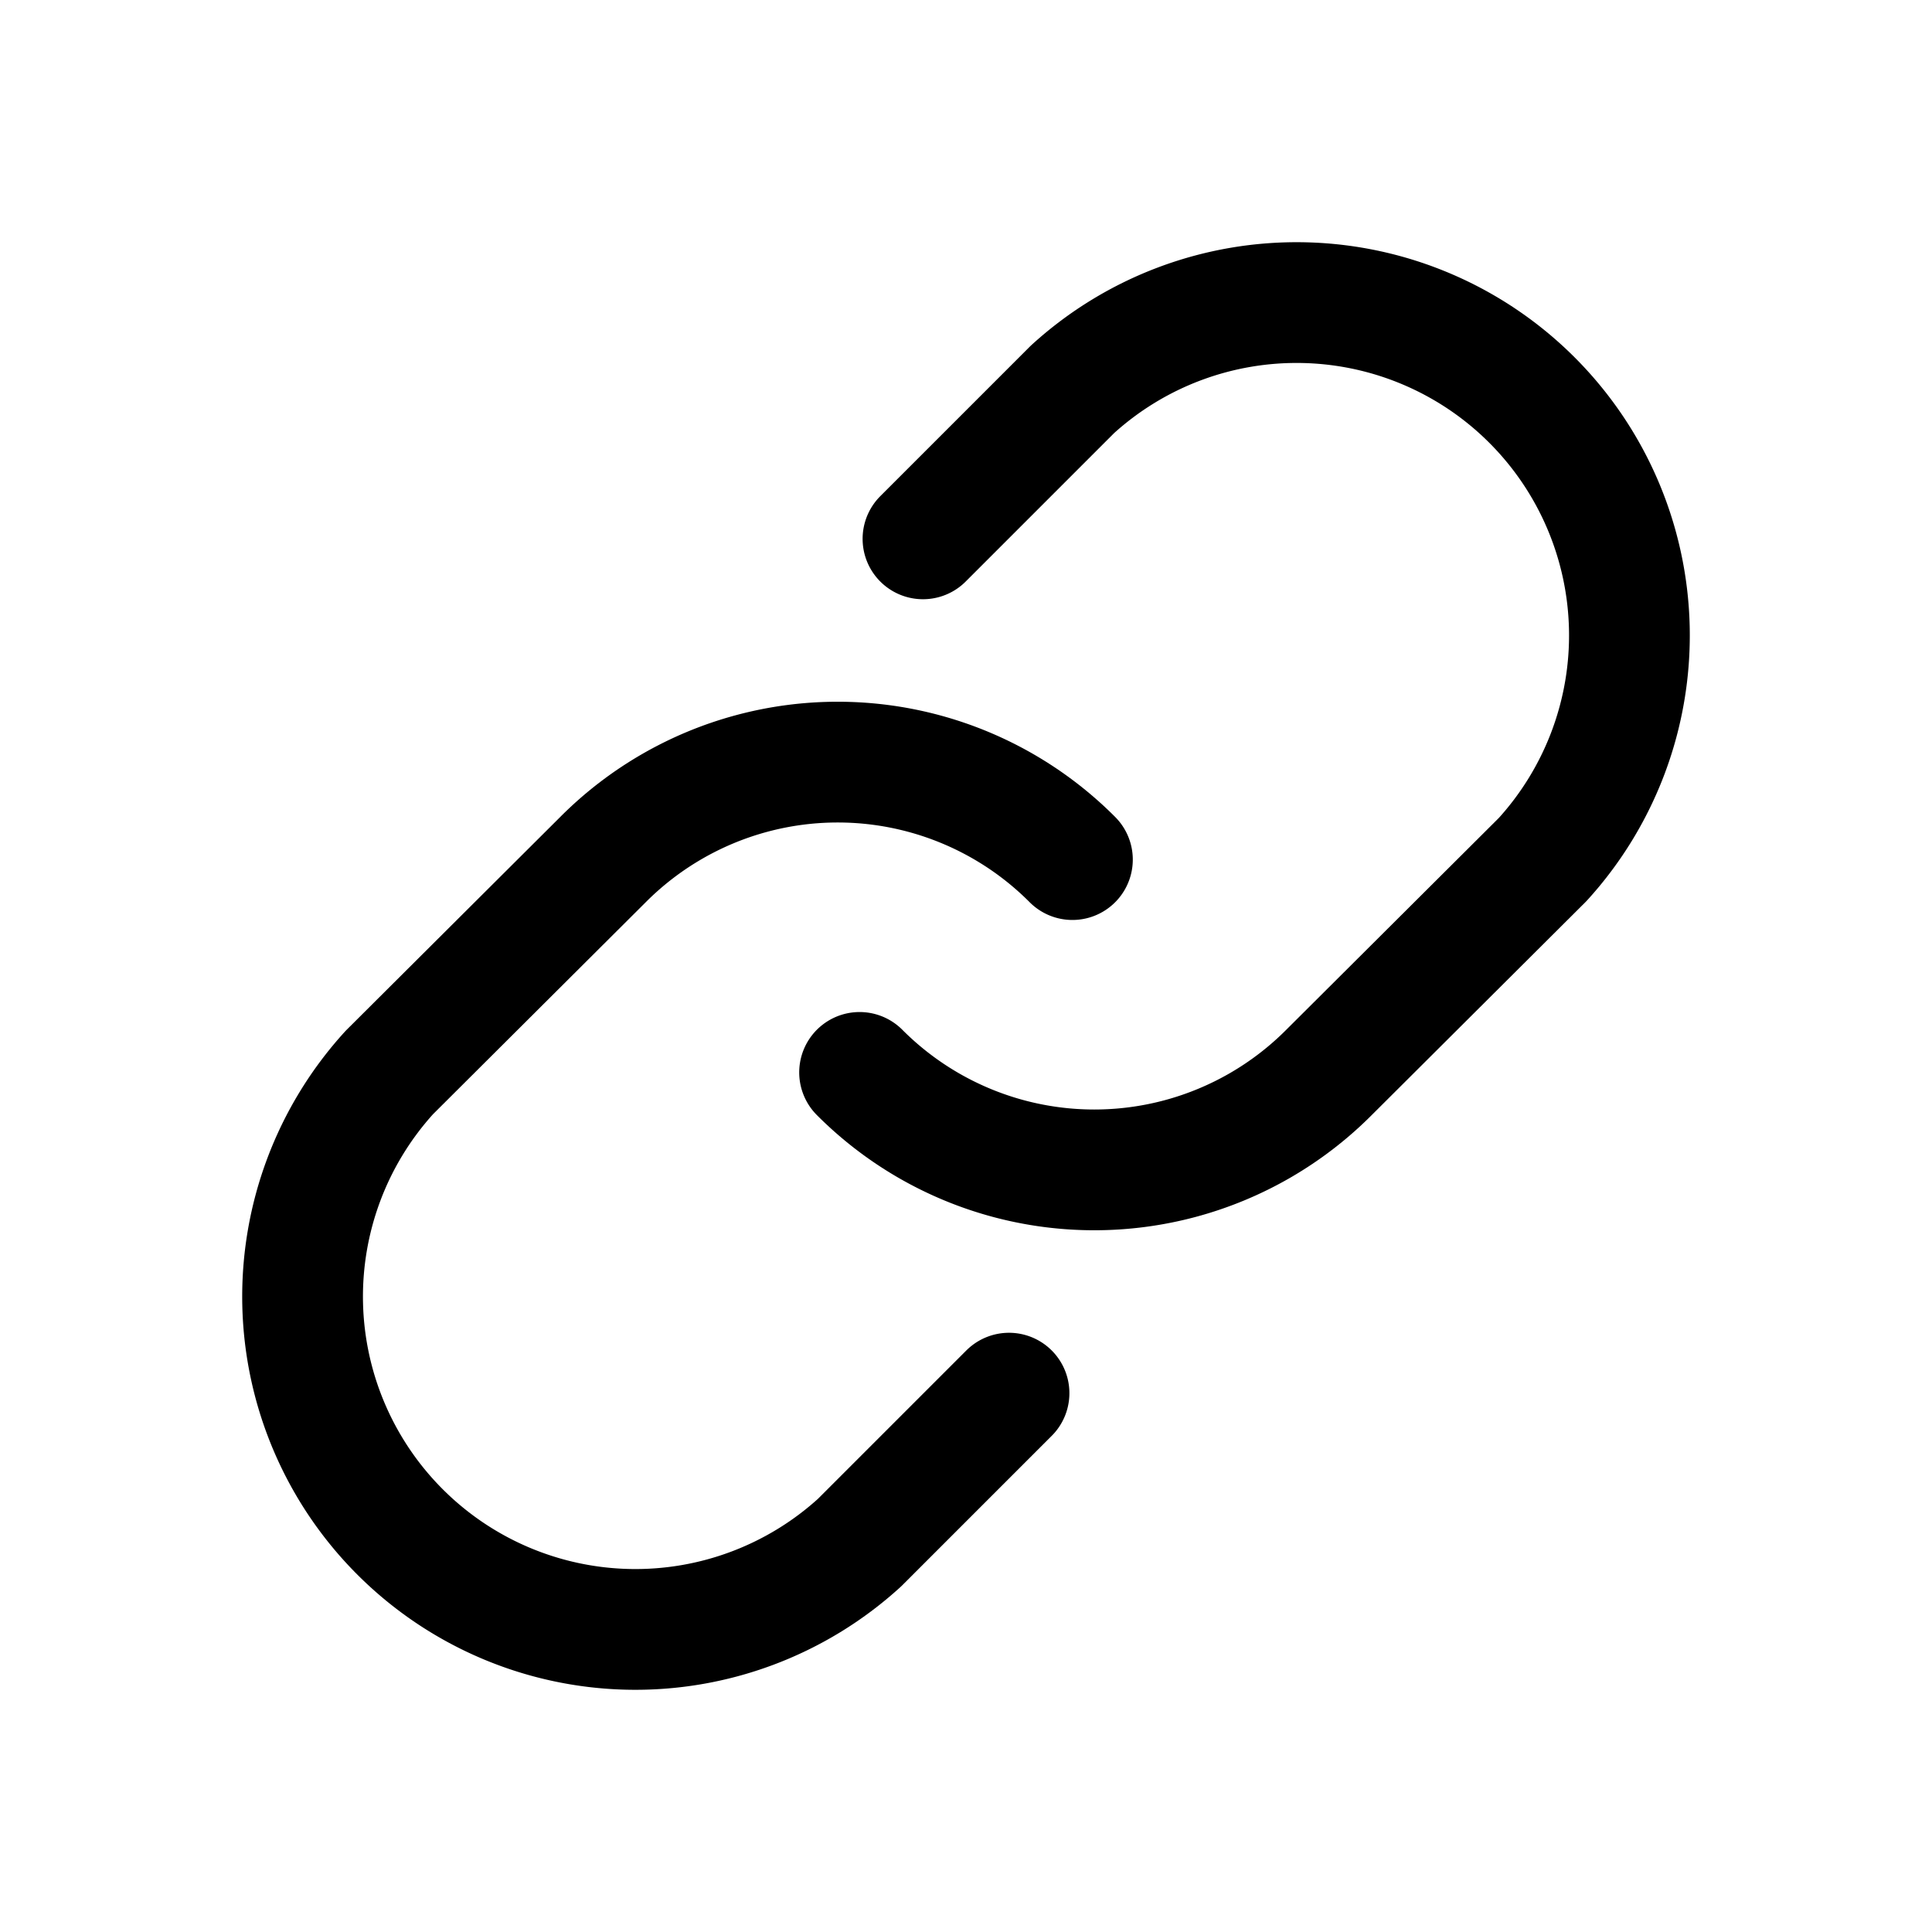 <svg viewBox="0 0 256 256" xmlns="http://www.w3.org/2000/svg">
    <rect fill="none" height="256" width="256" />
    <path d="M122.3,71.4l19.8-19.8a44.1,44.1,0,0,1,62.3,62.3l-28.3,28.2a43.9,43.9,0,0,1-62.2,0" fill="none" stroke="currentColor" stroke-linecap="round" stroke-linejoin="round" stroke-width="16" />
    <path d="M133.7,184.6l-19.8,19.8a44.1,44.1,0,0,1-62.3-62.3l28.3-28.2a43.9,43.9,0,0,1,62.2,0" fill="none" stroke="currentColor" stroke-linecap="round" stroke-linejoin="round" stroke-width="16" />
</svg>
